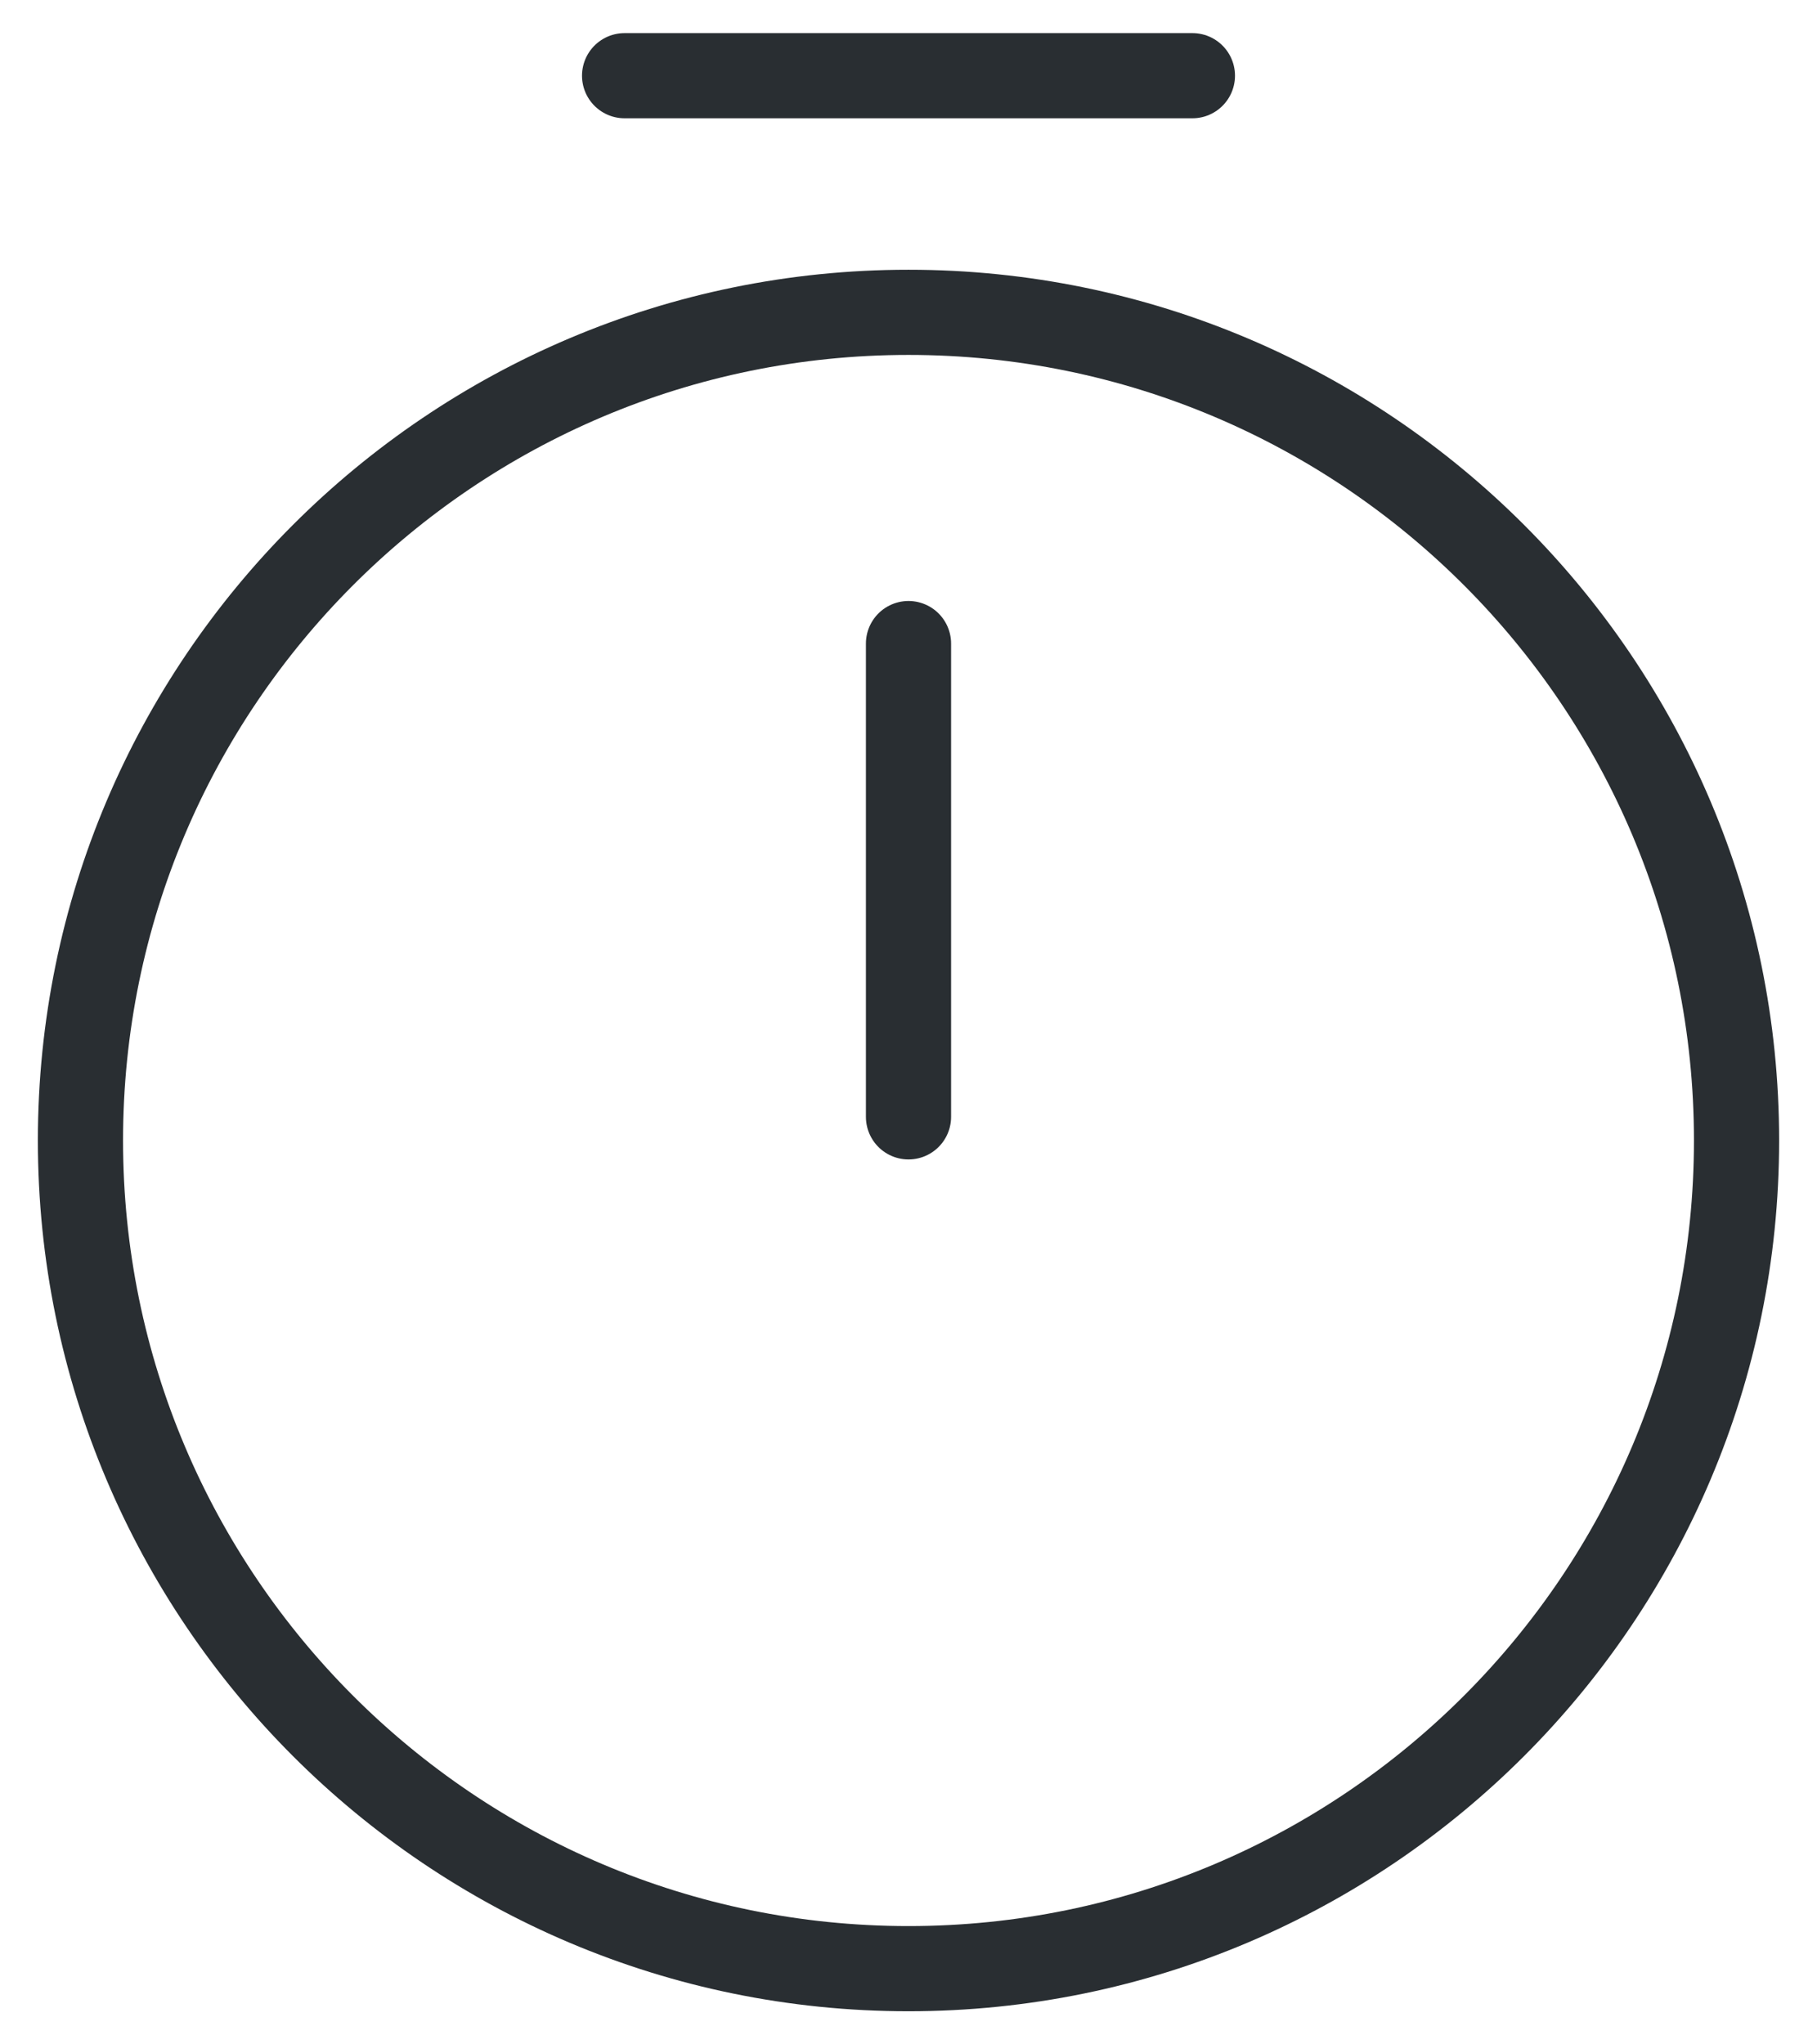 <svg width="32" height="36" viewBox="0 0 32 36" fill="none" xmlns="http://www.w3.org/2000/svg">
<path d="M30.583 20.083C30.583 28.133 24.05 34.667 16 34.667C7.95 34.667 1.417 28.133 1.417 20.083C1.417 12.033 7.95 5.5 16 5.5C24.05 5.5 30.583 12.033 30.583 20.083Z" stroke="#292E32" stroke-width="1.5" stroke-linecap="round" stroke-linejoin="round"/>
<path d="M16 11.333V19.667" stroke="#292E32" stroke-width="1.5" stroke-linecap="round" stroke-linejoin="round"/>
<path d="M11 1.333H21" stroke="#292E32" stroke-width="1.5" stroke-miterlimit="10" stroke-linecap="round" stroke-linejoin="round"/>
</svg>
